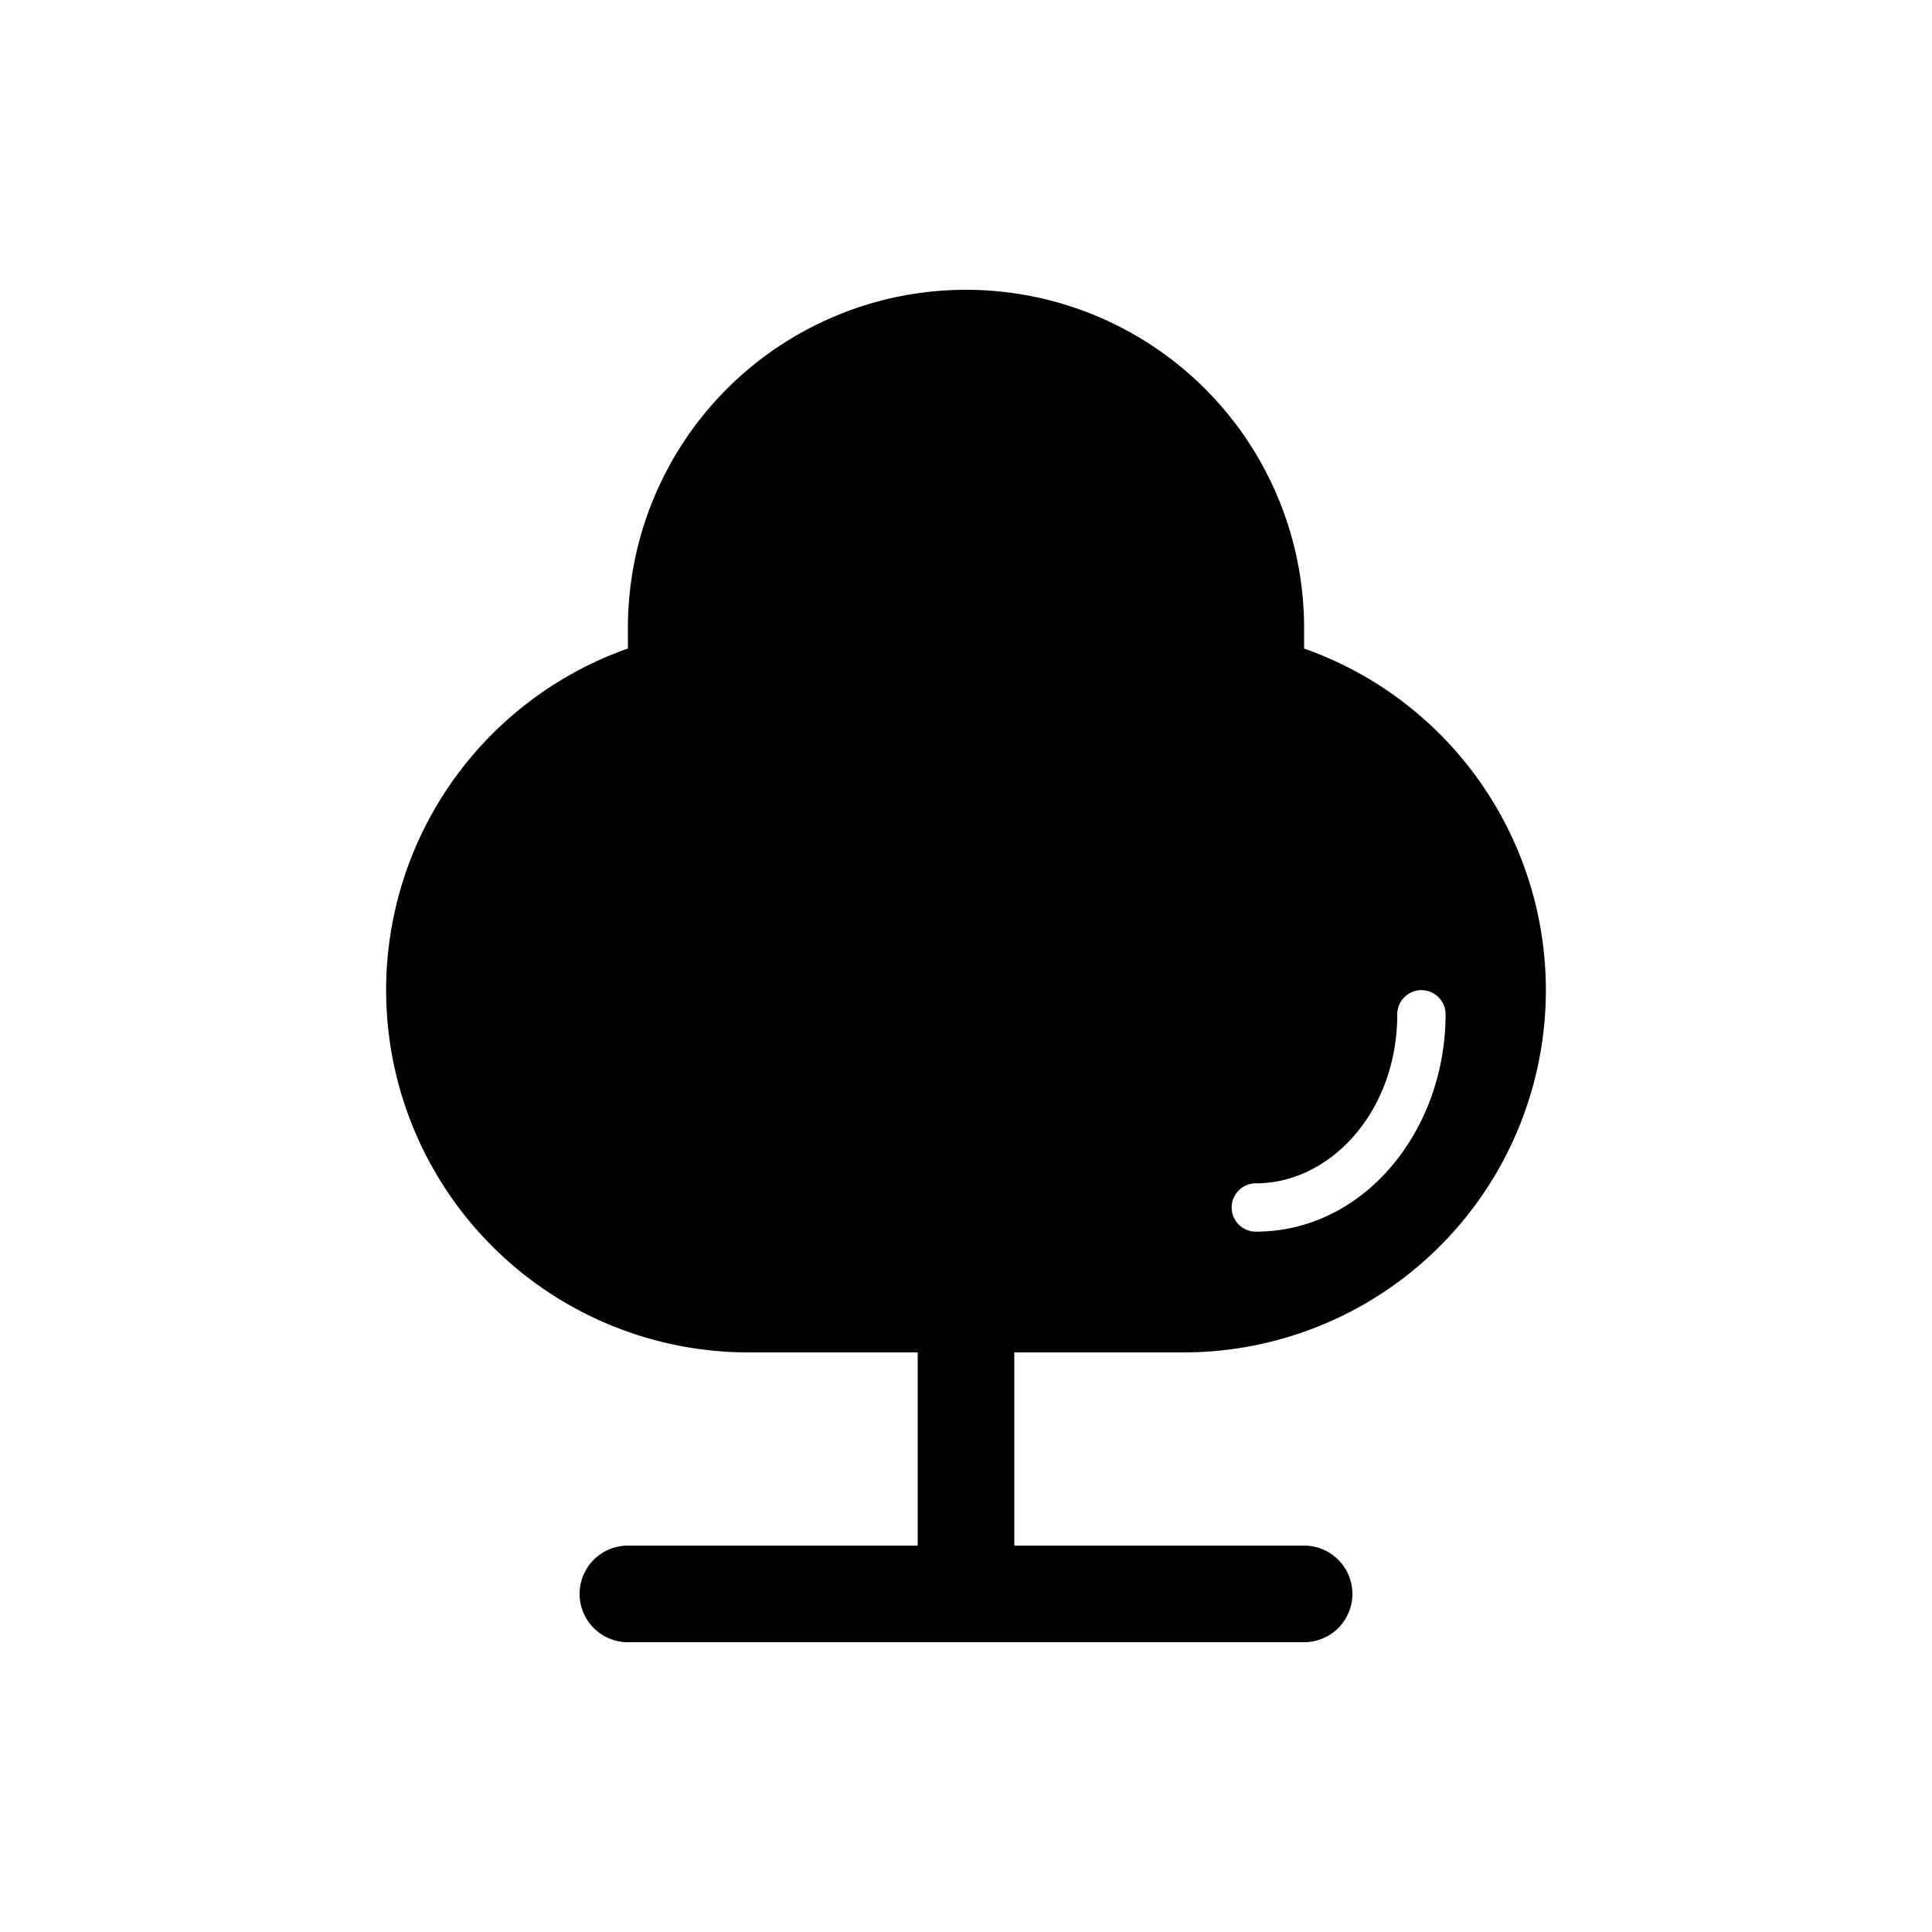 <svg fill="none" height="40" viewbox="0 0 40 40" width="40" xmlns="http://www.w3.org/2000/svg">
<path d="M20 6a7 7 0 0 0-7 7v.427A7.5 7.5 0 0 0 15.5 28H19v4h-6a1 1 0 1 0 0 2h14a1 1 0 1 0 0-2h-6v-4h3.5A7.5 7.5 0 0 0 27 13.427V13a7 7 0 0 0-7-7Zm9.429 14.5a.5.5 0 0 1 .5.5c0 2.41-1.69 4.5-3.929 4.5a.5.5 0 0 1 0-1c1.548 0 2.929-1.492 2.929-3.5a.5.5 0 0 1 .5-.5Z" fill="currentColor"></path>
</svg>